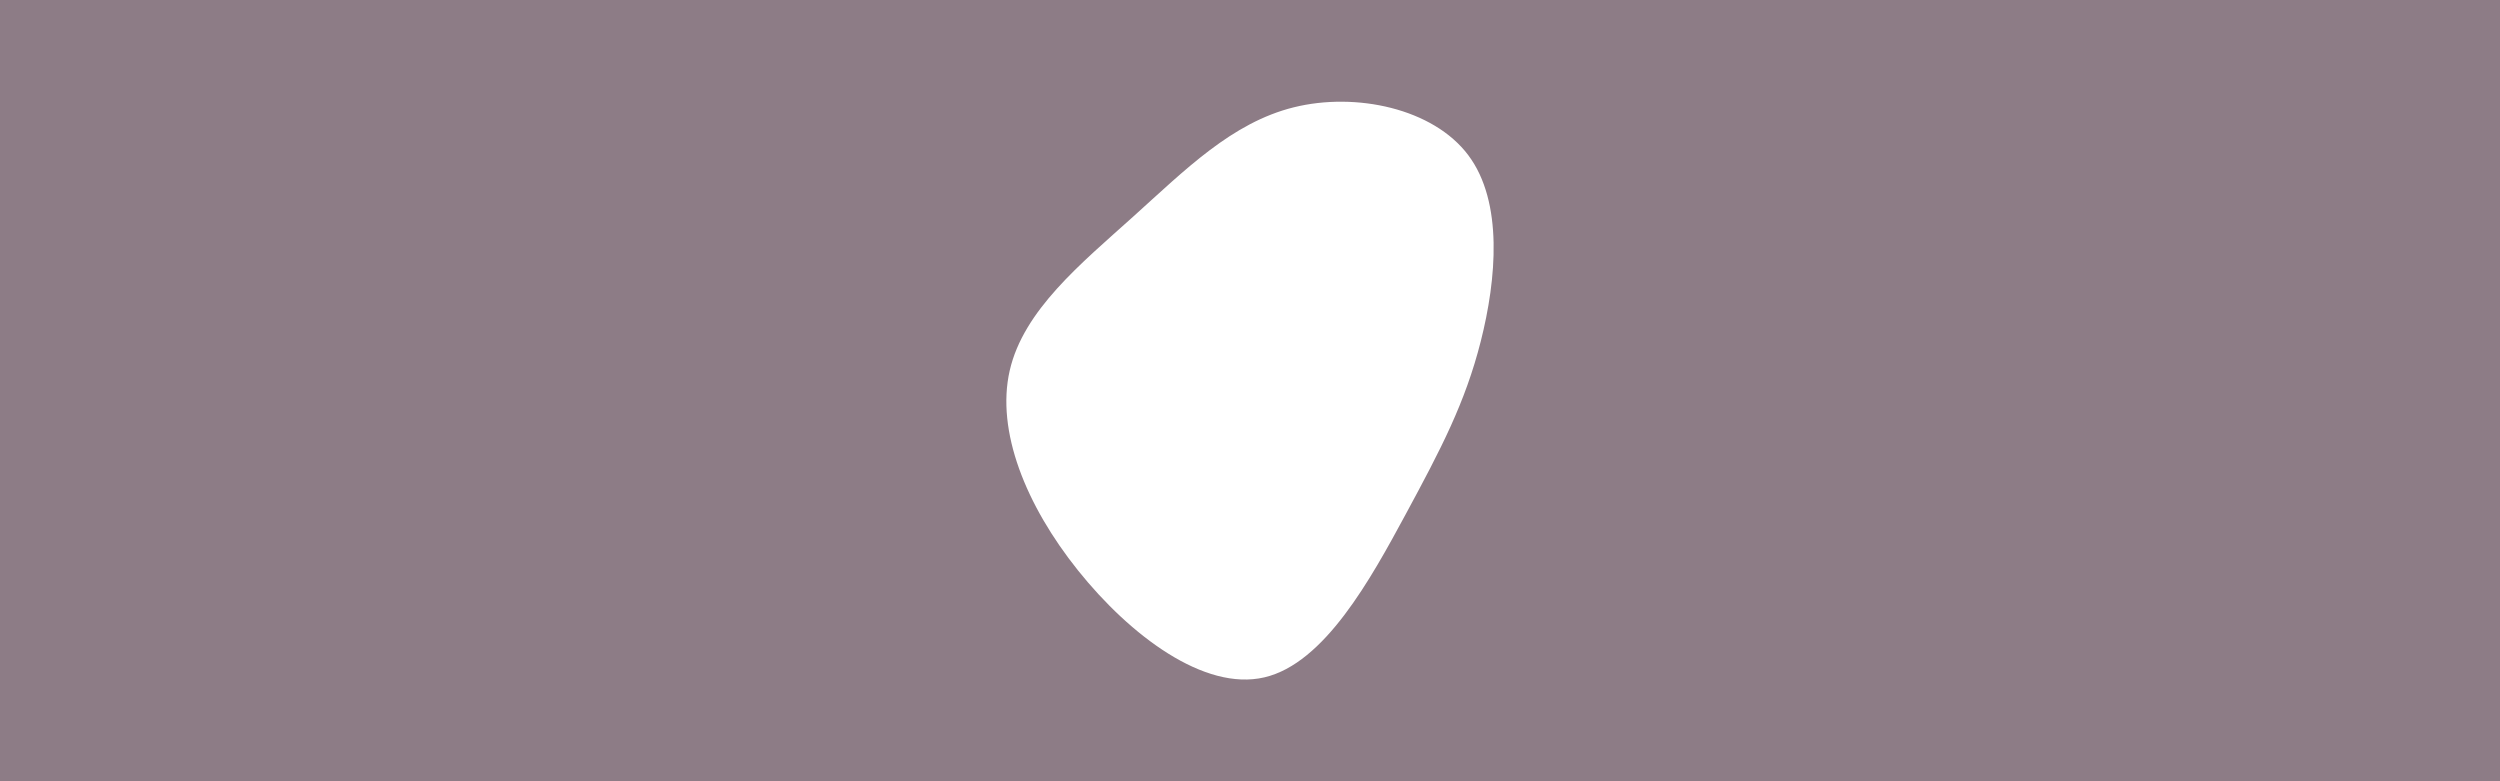 <svg id="visual" viewBox="0 0 960 300" width="960" height="300" xmlns="http://www.w3.org/2000/svg" xmlns:xlink="http://www.w3.org/1999/xlink" version="1.1"><rect x="0" y="0" width="960" height="300" fill="#8d7c86"></rect><g transform="translate(490.927 137.004)"><path d="M72.9 -77.4C86.4 -59.4 83.7 -29.7 77.7 -6C71.7 17.7 62.4 35.4 48.9 60.4C35.4 85.4 17.7 117.7 -5.4 123.1C-28.5 128.5 -57 107 -77 82C-97 57 -108.5 28.5 -103.2 5.3C-97.9 -17.9 -75.8 -35.8 -55.8 -53.8C-35.8 -71.8 -17.9 -89.9 5.9 -95.8C29.7 -101.7 59.4 -95.4 72.9 -77.4" fill="#ffffff"></path></g></svg>